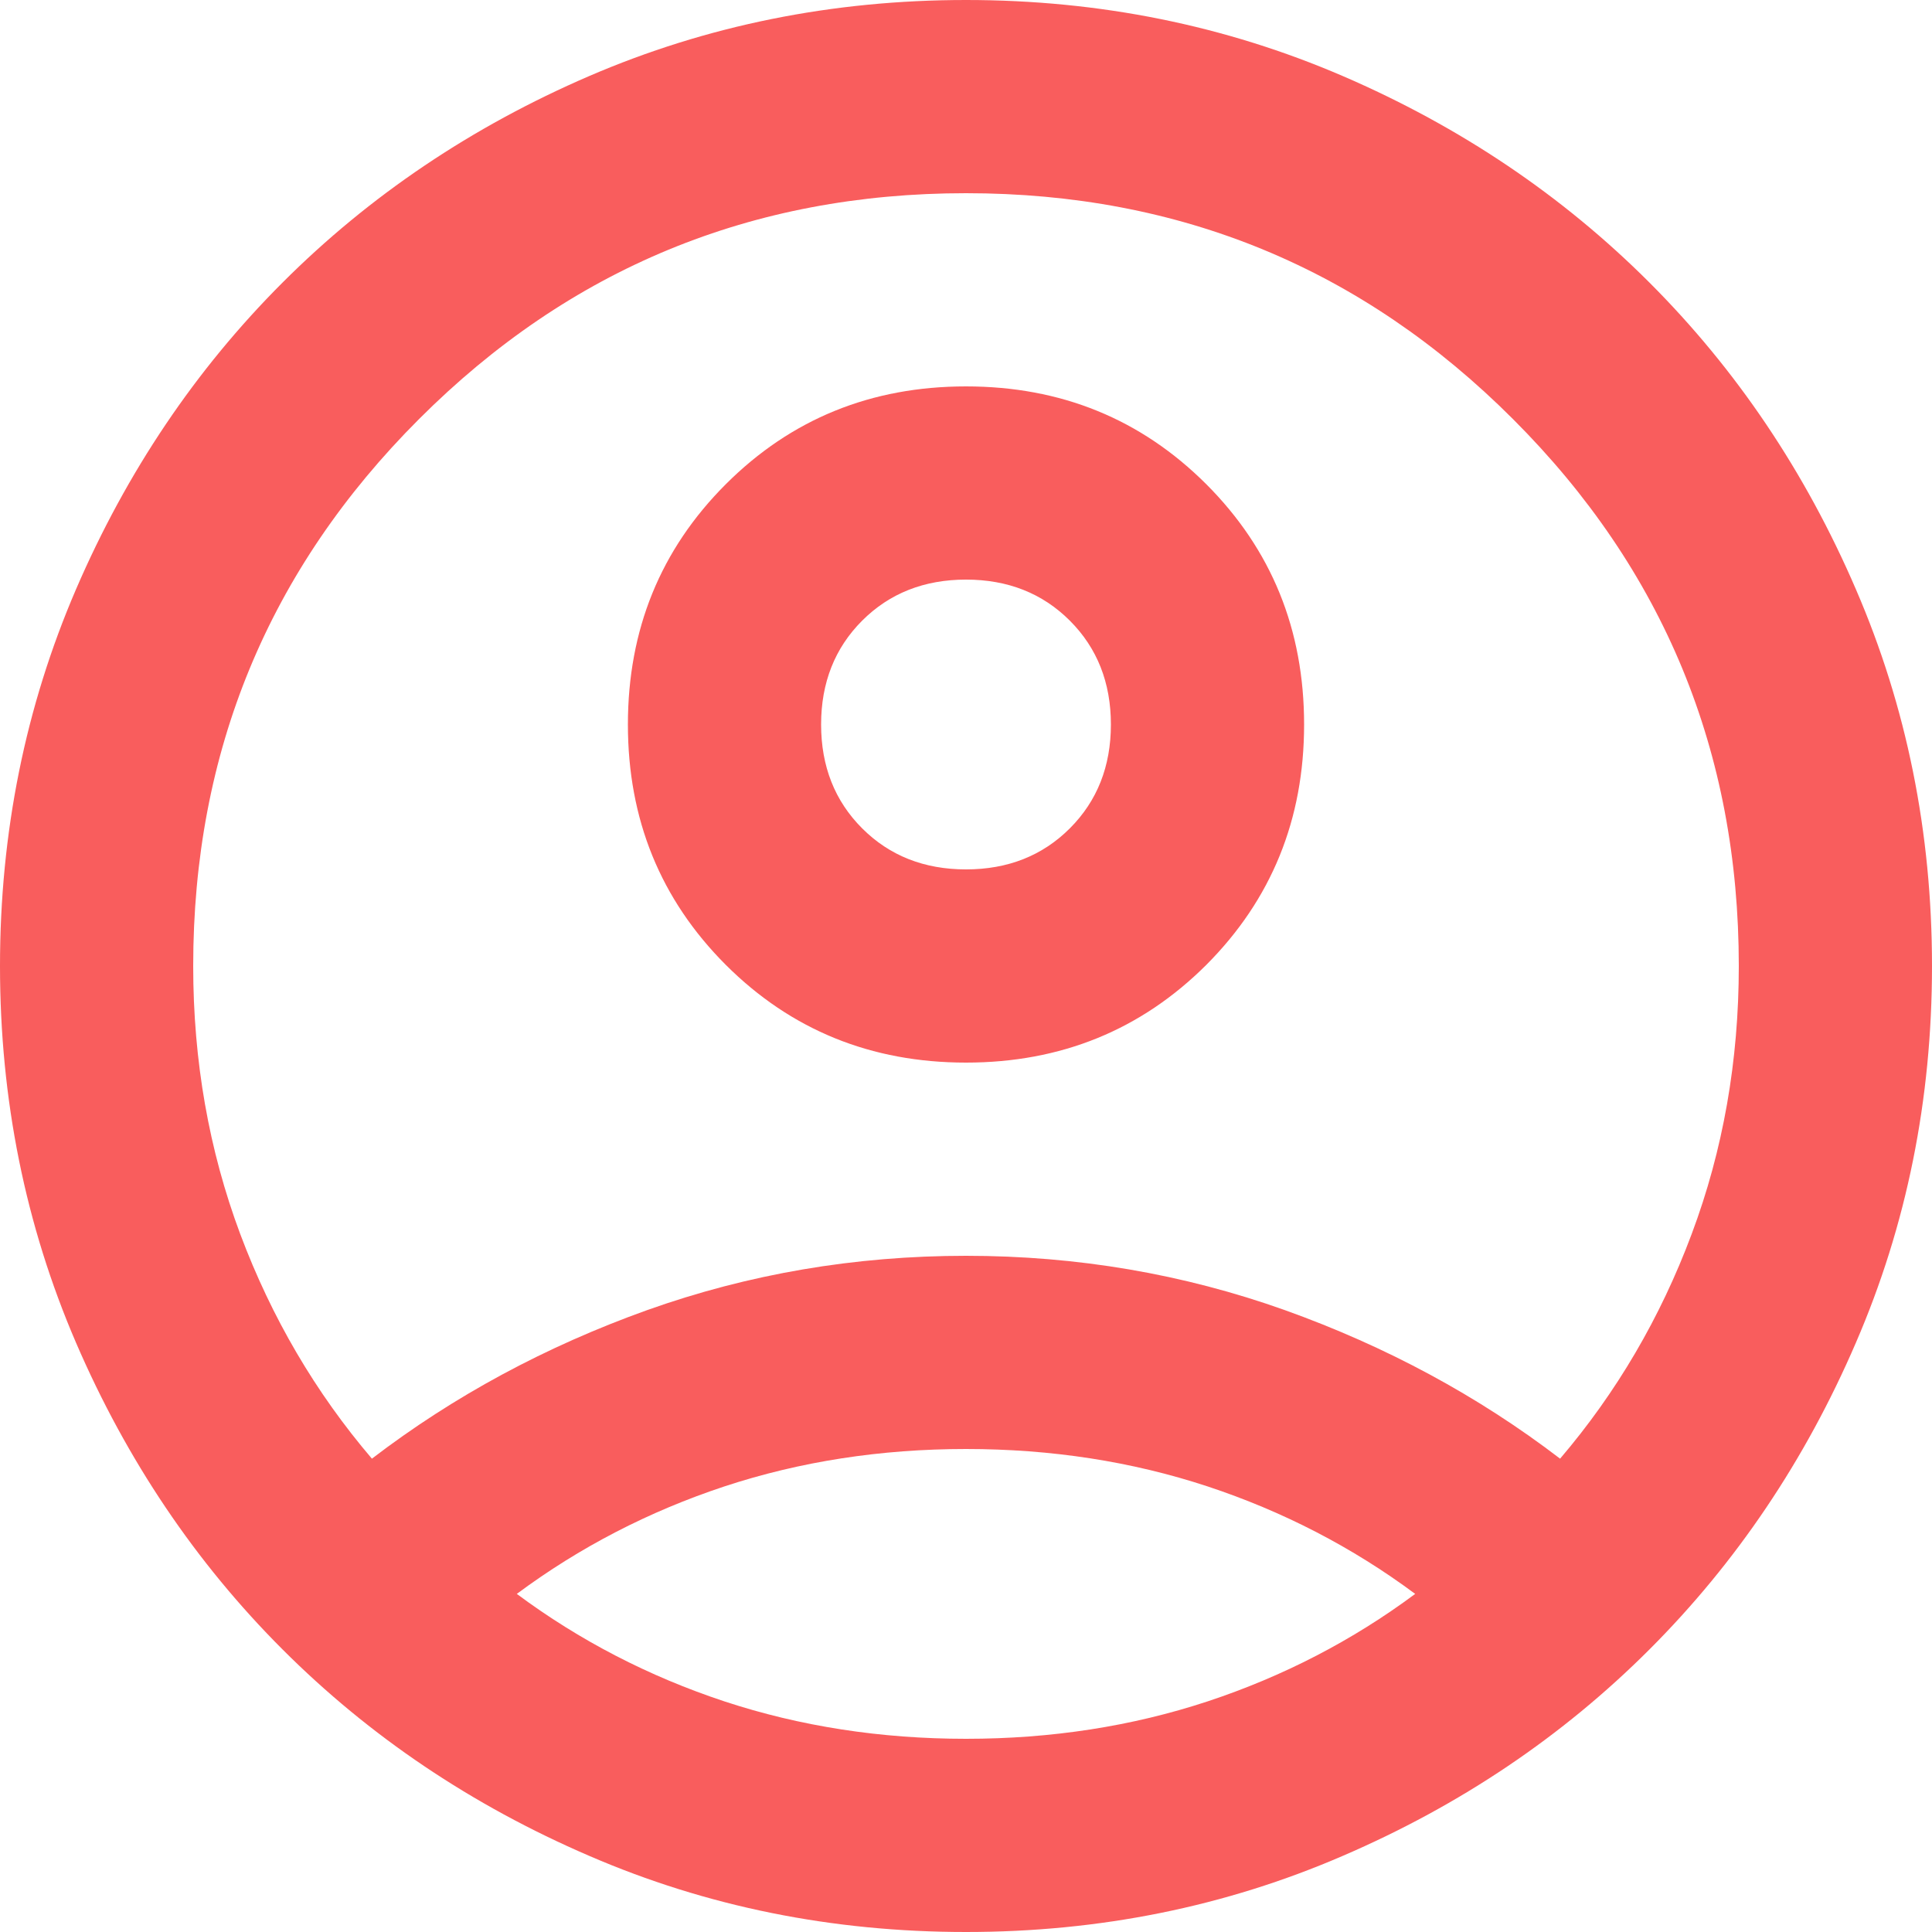 <svg width="20" height="20" viewBox="0 0 20 20" fill="none" xmlns="http://www.w3.org/2000/svg">
<path d="M3.85 15.1C4.7 14.45 5.65 13.938 6.7 13.562C7.75 13.188 8.85 13 10 13C11.15 13 12.25 13.188 13.3 13.562C14.35 13.938 15.3 14.45 16.15 15.1C16.733 14.417 17.188 13.642 17.512 12.775C17.837 11.908 18 10.983 18 10C18 7.783 17.221 5.896 15.662 4.338C14.104 2.779 12.217 2 10 2C7.783 2 5.896 2.779 4.338 4.338C2.779 5.896 2 7.783 2 10C2 10.983 2.163 11.908 2.487 12.775C2.812 13.642 3.267 14.417 3.85 15.1ZM10 11C9.017 11 8.188 10.662 7.513 9.988C6.838 9.312 6.5 8.483 6.5 7.5C6.5 6.517 6.838 5.688 7.513 5.013C8.188 4.338 9.017 4 10 4C10.983 4 11.812 4.338 12.488 5.013C13.162 5.688 13.5 6.517 13.5 7.5C13.5 8.483 13.162 9.312 12.488 9.988C11.812 10.662 10.983 11 10 11ZM10 20C8.617 20 7.317 19.738 6.1 19.212C4.883 18.688 3.825 17.975 2.925 17.075C2.025 16.175 1.312 15.117 0.787 13.9C0.263 12.683 0 11.383 0 10C0 8.617 0.263 7.317 0.787 6.1C1.312 4.883 2.025 3.825 2.925 2.925C3.825 2.025 4.883 1.312 6.1 0.787C7.317 0.263 8.617 0 10 0C11.383 0 12.683 0.263 13.9 0.787C15.117 1.312 16.175 2.025 17.075 2.925C17.975 3.825 18.688 4.883 19.212 6.1C19.738 7.317 20 8.617 20 10C20 11.383 19.738 12.683 19.212 13.9C18.688 15.117 17.975 16.175 17.075 17.075C16.175 17.975 15.117 18.688 13.9 19.212C12.683 19.738 11.383 20 10 20ZM10 18C10.883 18 11.717 17.871 12.5 17.613C13.283 17.354 14 16.983 14.65 16.5C14 16.017 13.283 15.646 12.5 15.387C11.717 15.129 10.883 15 10 15C9.117 15 8.283 15.129 7.5 15.387C6.717 15.646 6 16.017 5.35 16.5C6 16.983 6.717 17.354 7.5 17.613C8.283 17.871 9.117 18 10 18ZM10 9C10.433 9 10.792 8.858 11.075 8.575C11.358 8.292 11.5 7.933 11.5 7.5C11.5 7.067 11.358 6.708 11.075 6.425C10.792 6.142 10.433 6 10 6C9.567 6 9.208 6.142 8.925 6.425C8.642 6.708 8.5 7.067 8.5 7.5C8.5 7.933 8.642 8.292 8.925 8.575C9.208 8.858 9.567 9 10 9Z" fill="#F95D5D"/>
</svg>
